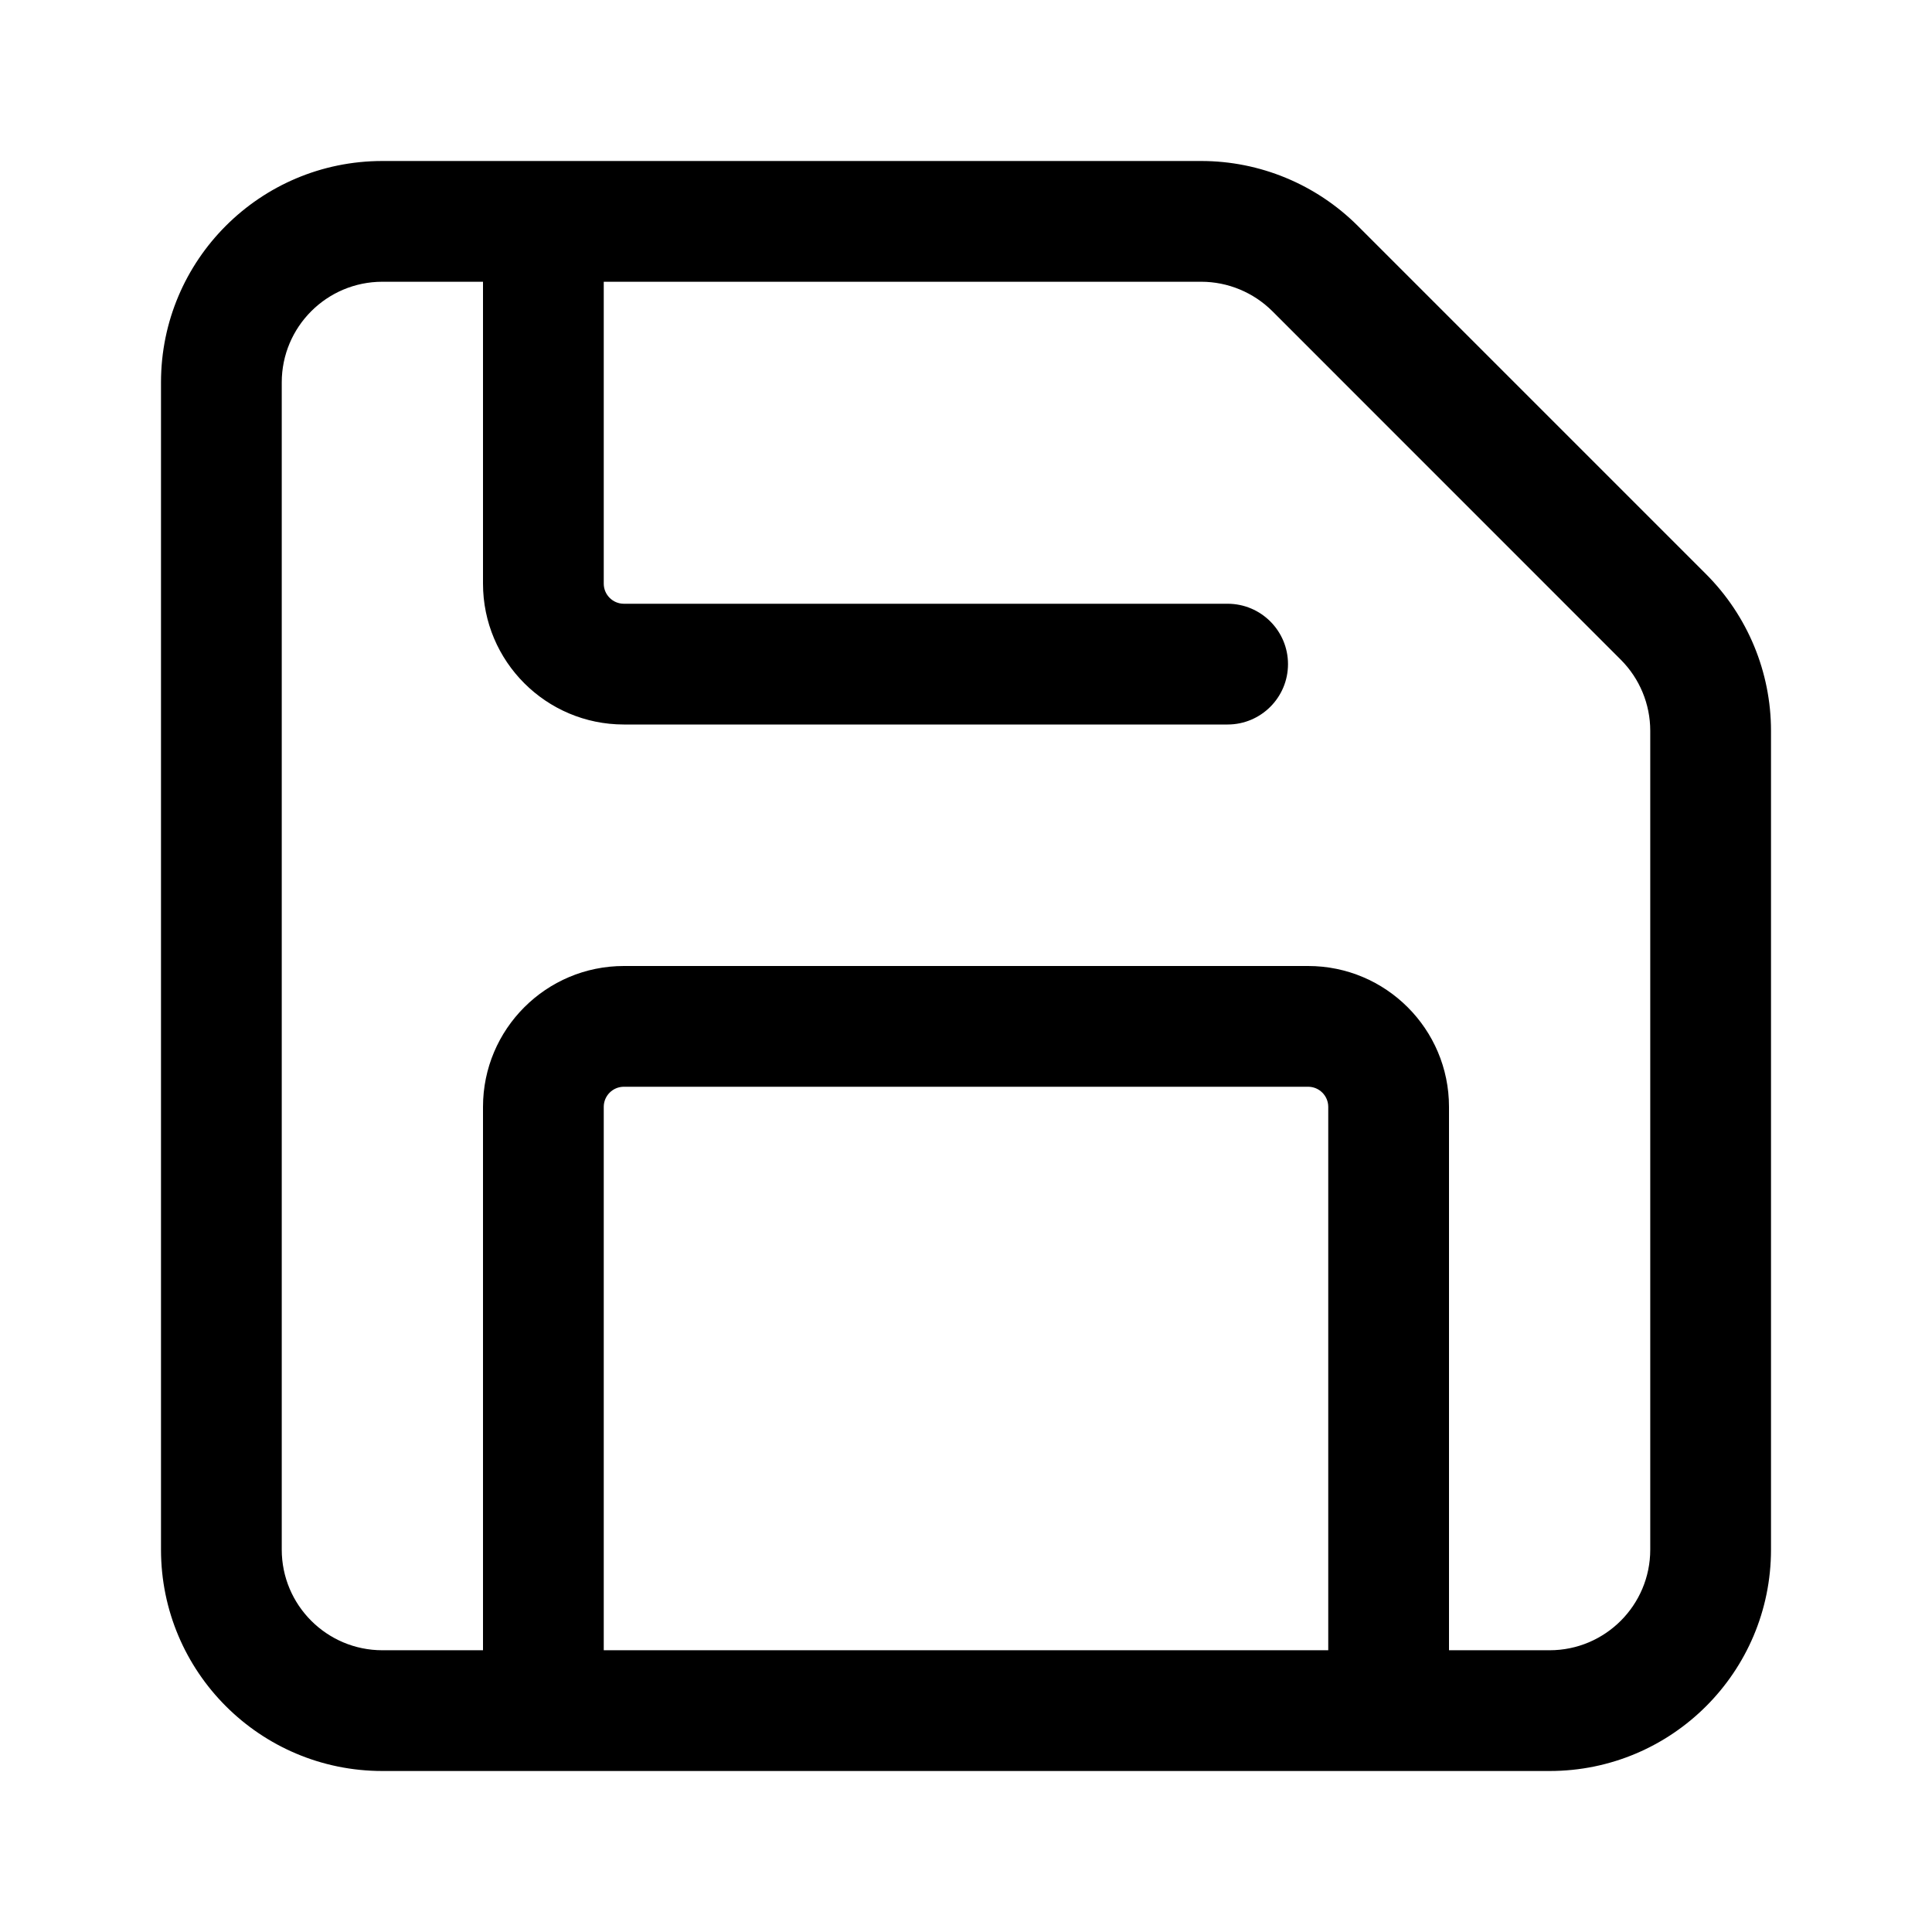 <svg width="24" height="24" viewBox="0 0 24 24" fill="none" xmlns="http://www.w3.org/2000/svg">
<g id="size=24">
<path id="Union" fill-rule="evenodd" clip-rule="evenodd" d="M4.75 2C3.231 2 2 3.231 2 4.75V19.25C2 20.769 3.231 22 4.75 22H19.25C20.769 22 22 20.769 22 19.25V9.078C22 8.349 21.71 7.65 21.195 7.134L16.866 2.805C16.35 2.29 15.651 2 14.922 2H4.75ZM4.75 3.5C4.06 3.5 3.5 4.06 3.5 4.75V19.25C3.5 19.94 4.06 20.5 4.75 20.5H6V13.75C6 12.784 6.784 12 7.75 12H16.25C17.216 12 18 12.784 18 13.75V20.5H19.25C19.94 20.5 20.5 19.94 20.5 19.25V9.078C20.5 8.747 20.368 8.429 20.134 8.195L15.806 3.866C15.571 3.632 15.253 3.5 14.922 3.5H7.5V7.25C7.5 7.388 7.612 7.5 7.75 7.5H15.25C15.664 7.5 16 7.836 16 8.25C16 8.664 15.664 9 15.25 9H7.75C6.784 9 6 8.216 6 7.25V3.5H4.75ZM7.5 13.75V20.5H16.5V13.75C16.5 13.612 16.388 13.5 16.25 13.5H7.75C7.612 13.5 7.5 13.612 7.5 13.75Z" fill="black"/>
</g>
</svg>
